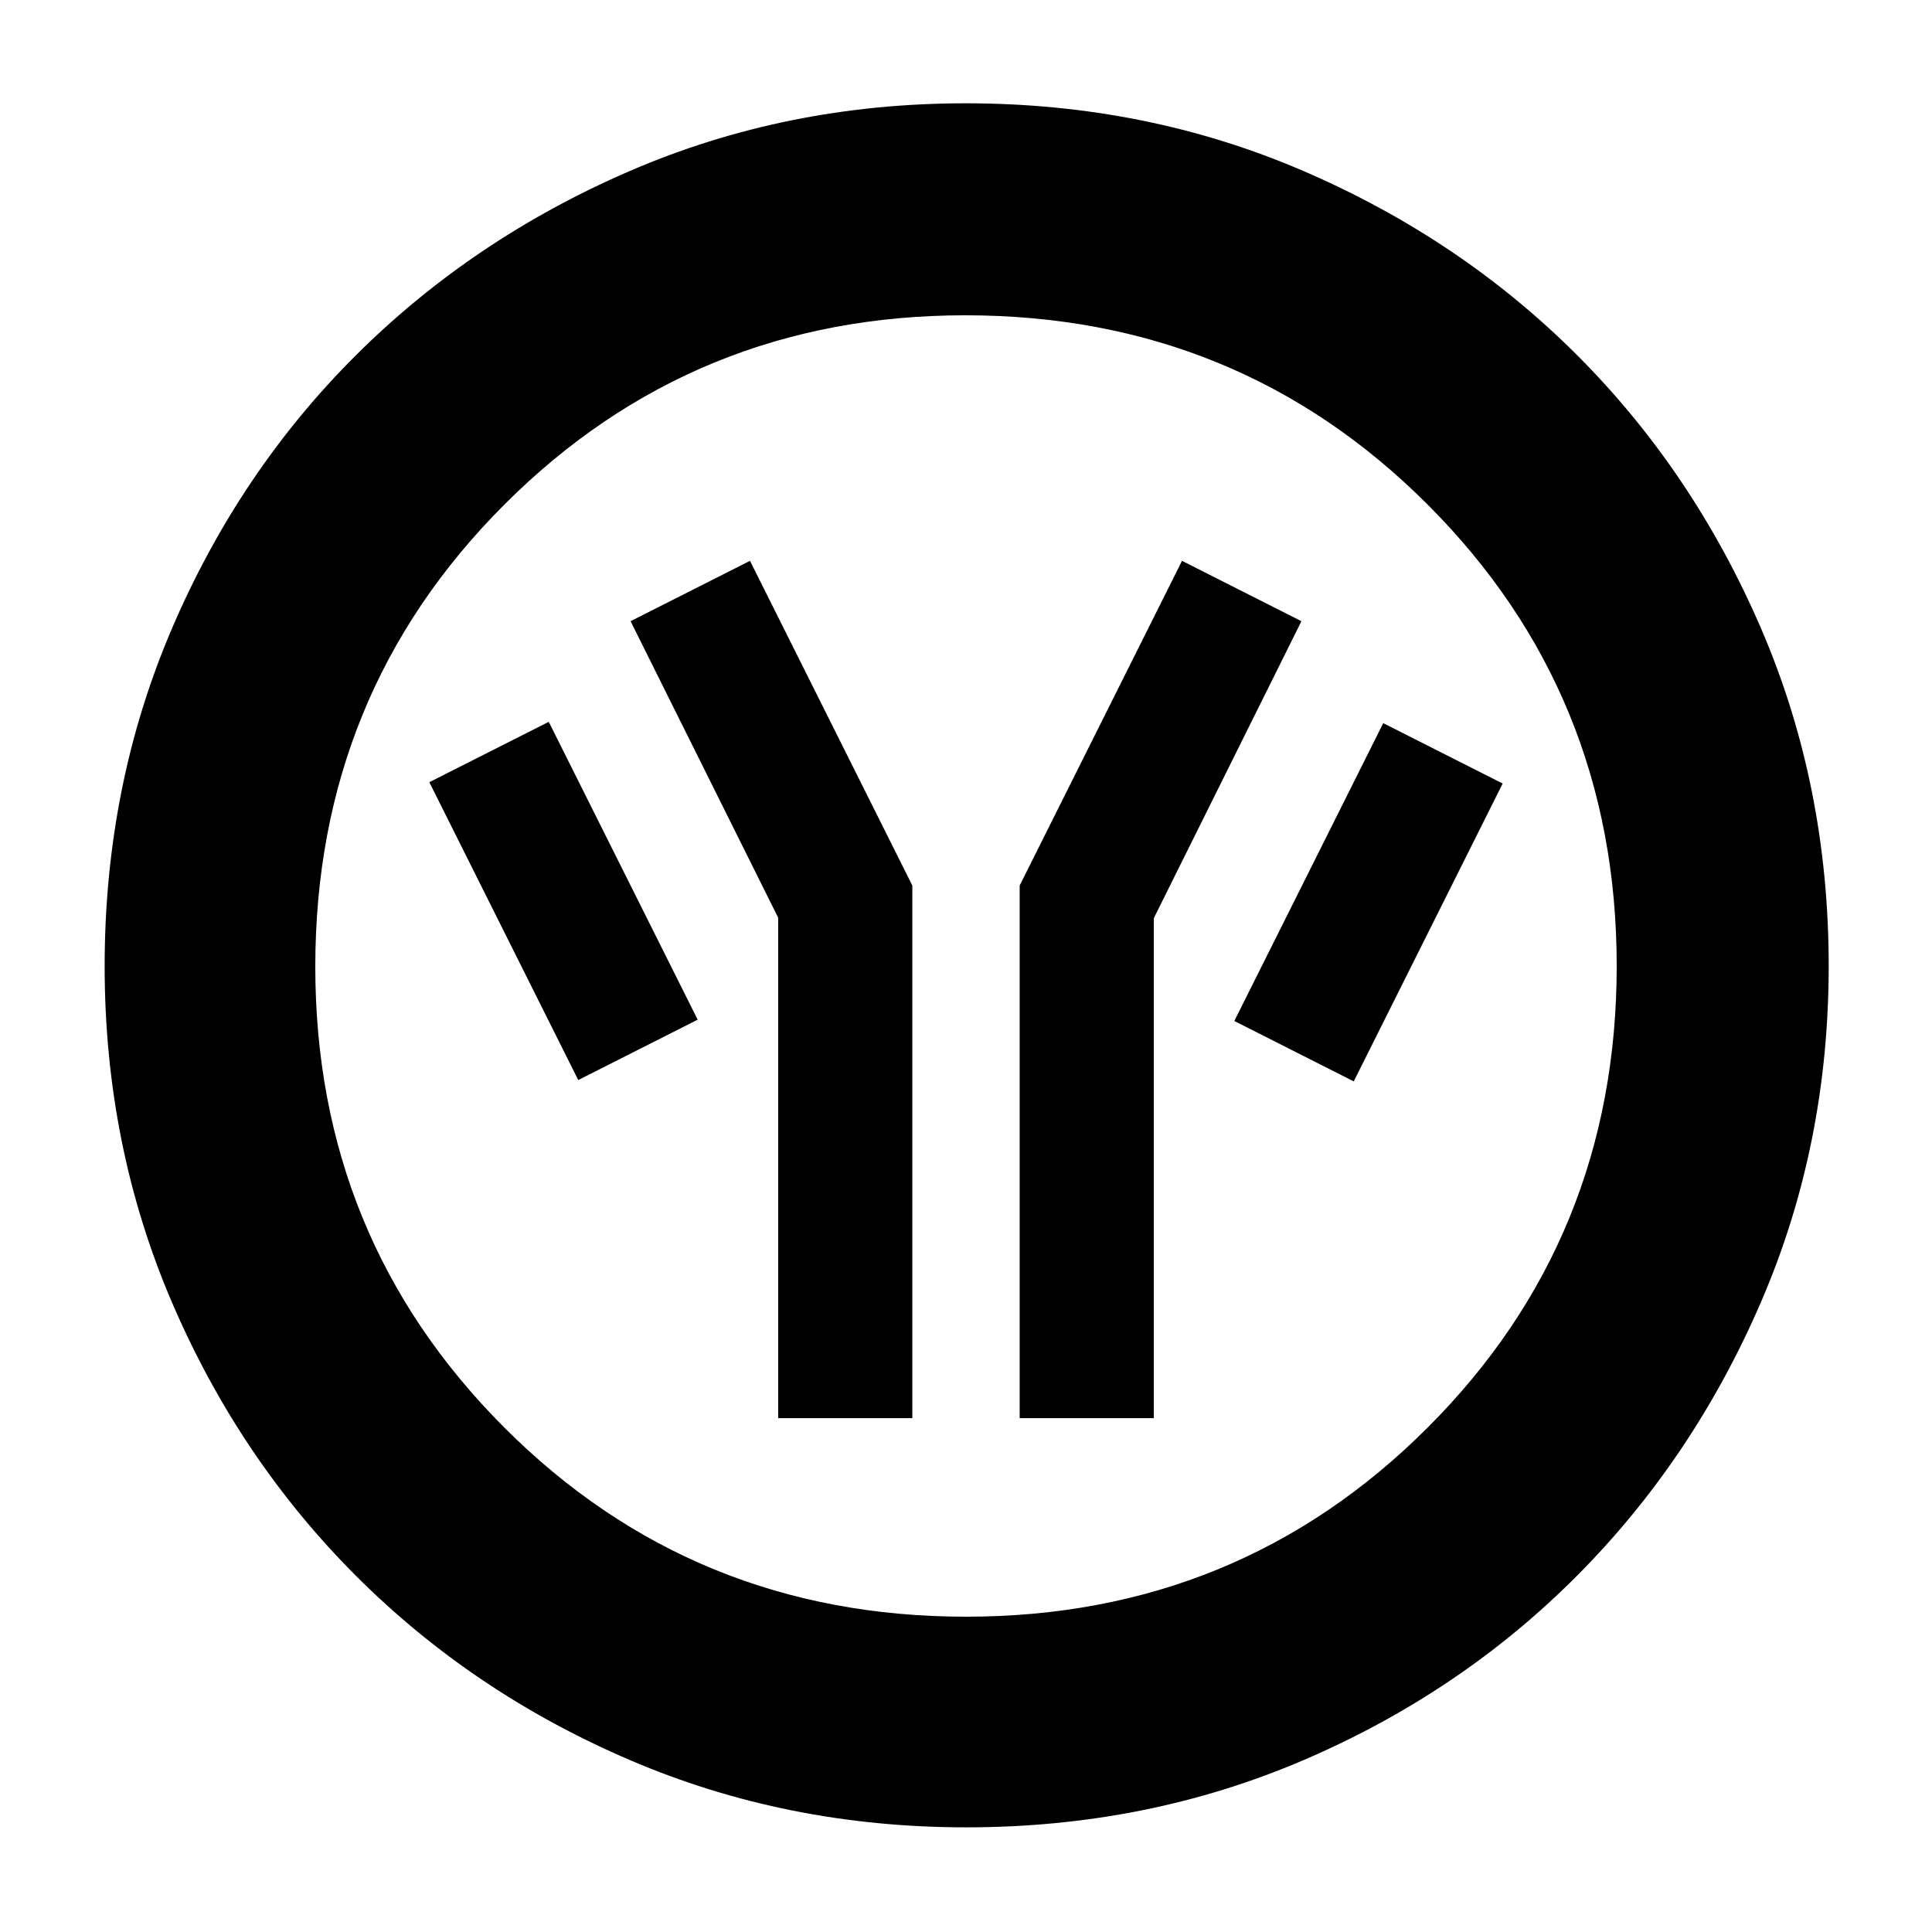 <svg xmlns="http://www.w3.org/2000/svg" height="40" viewBox="0 -960 960 960" width="40"><path d="M386.67-255.33h66.66V-520l-80.66-161.33-59.34 30L386.67-504v248.67Zm120 0h66.66v-248.44l73.34-147.56-59.34-30L506.67-520v264.67Zm166-167.34 74-148-59.34-30-74 148 59.34 30Zm-385.34-.66 59.34-30-74-148-59.34 30 74 148ZM480.09-52Q391-52 313.01-85.42q-77.98-33.41-136.08-91.51-58.1-58.1-91.51-135.99Q52-390.82 52-479.91q0-89.76 33.42-167.74 33.41-77.99 91.4-135.79 58-57.8 135.94-91.51 77.94-33.72 167.09-33.72 89.82 0 167.88 33.67 78.07 33.66 135.82 91.37 57.74 57.71 91.43 135.72 33.69 78.02 33.69 167.91 0 89.18-33.72 167.16-33.71 77.98-91.51 135.99-57.8 58.02-135.69 91.43Q569.85-52 480.09-52ZM480-156.67q135.33 0 229.33-93.91 94-93.92 94-229.42 0-135.33-94-229.33t-229.66-94q-135 0-229 94t-94 229.66q0 135 93.91 229 93.92 94 229.42 94ZM480-480Z"/></svg>